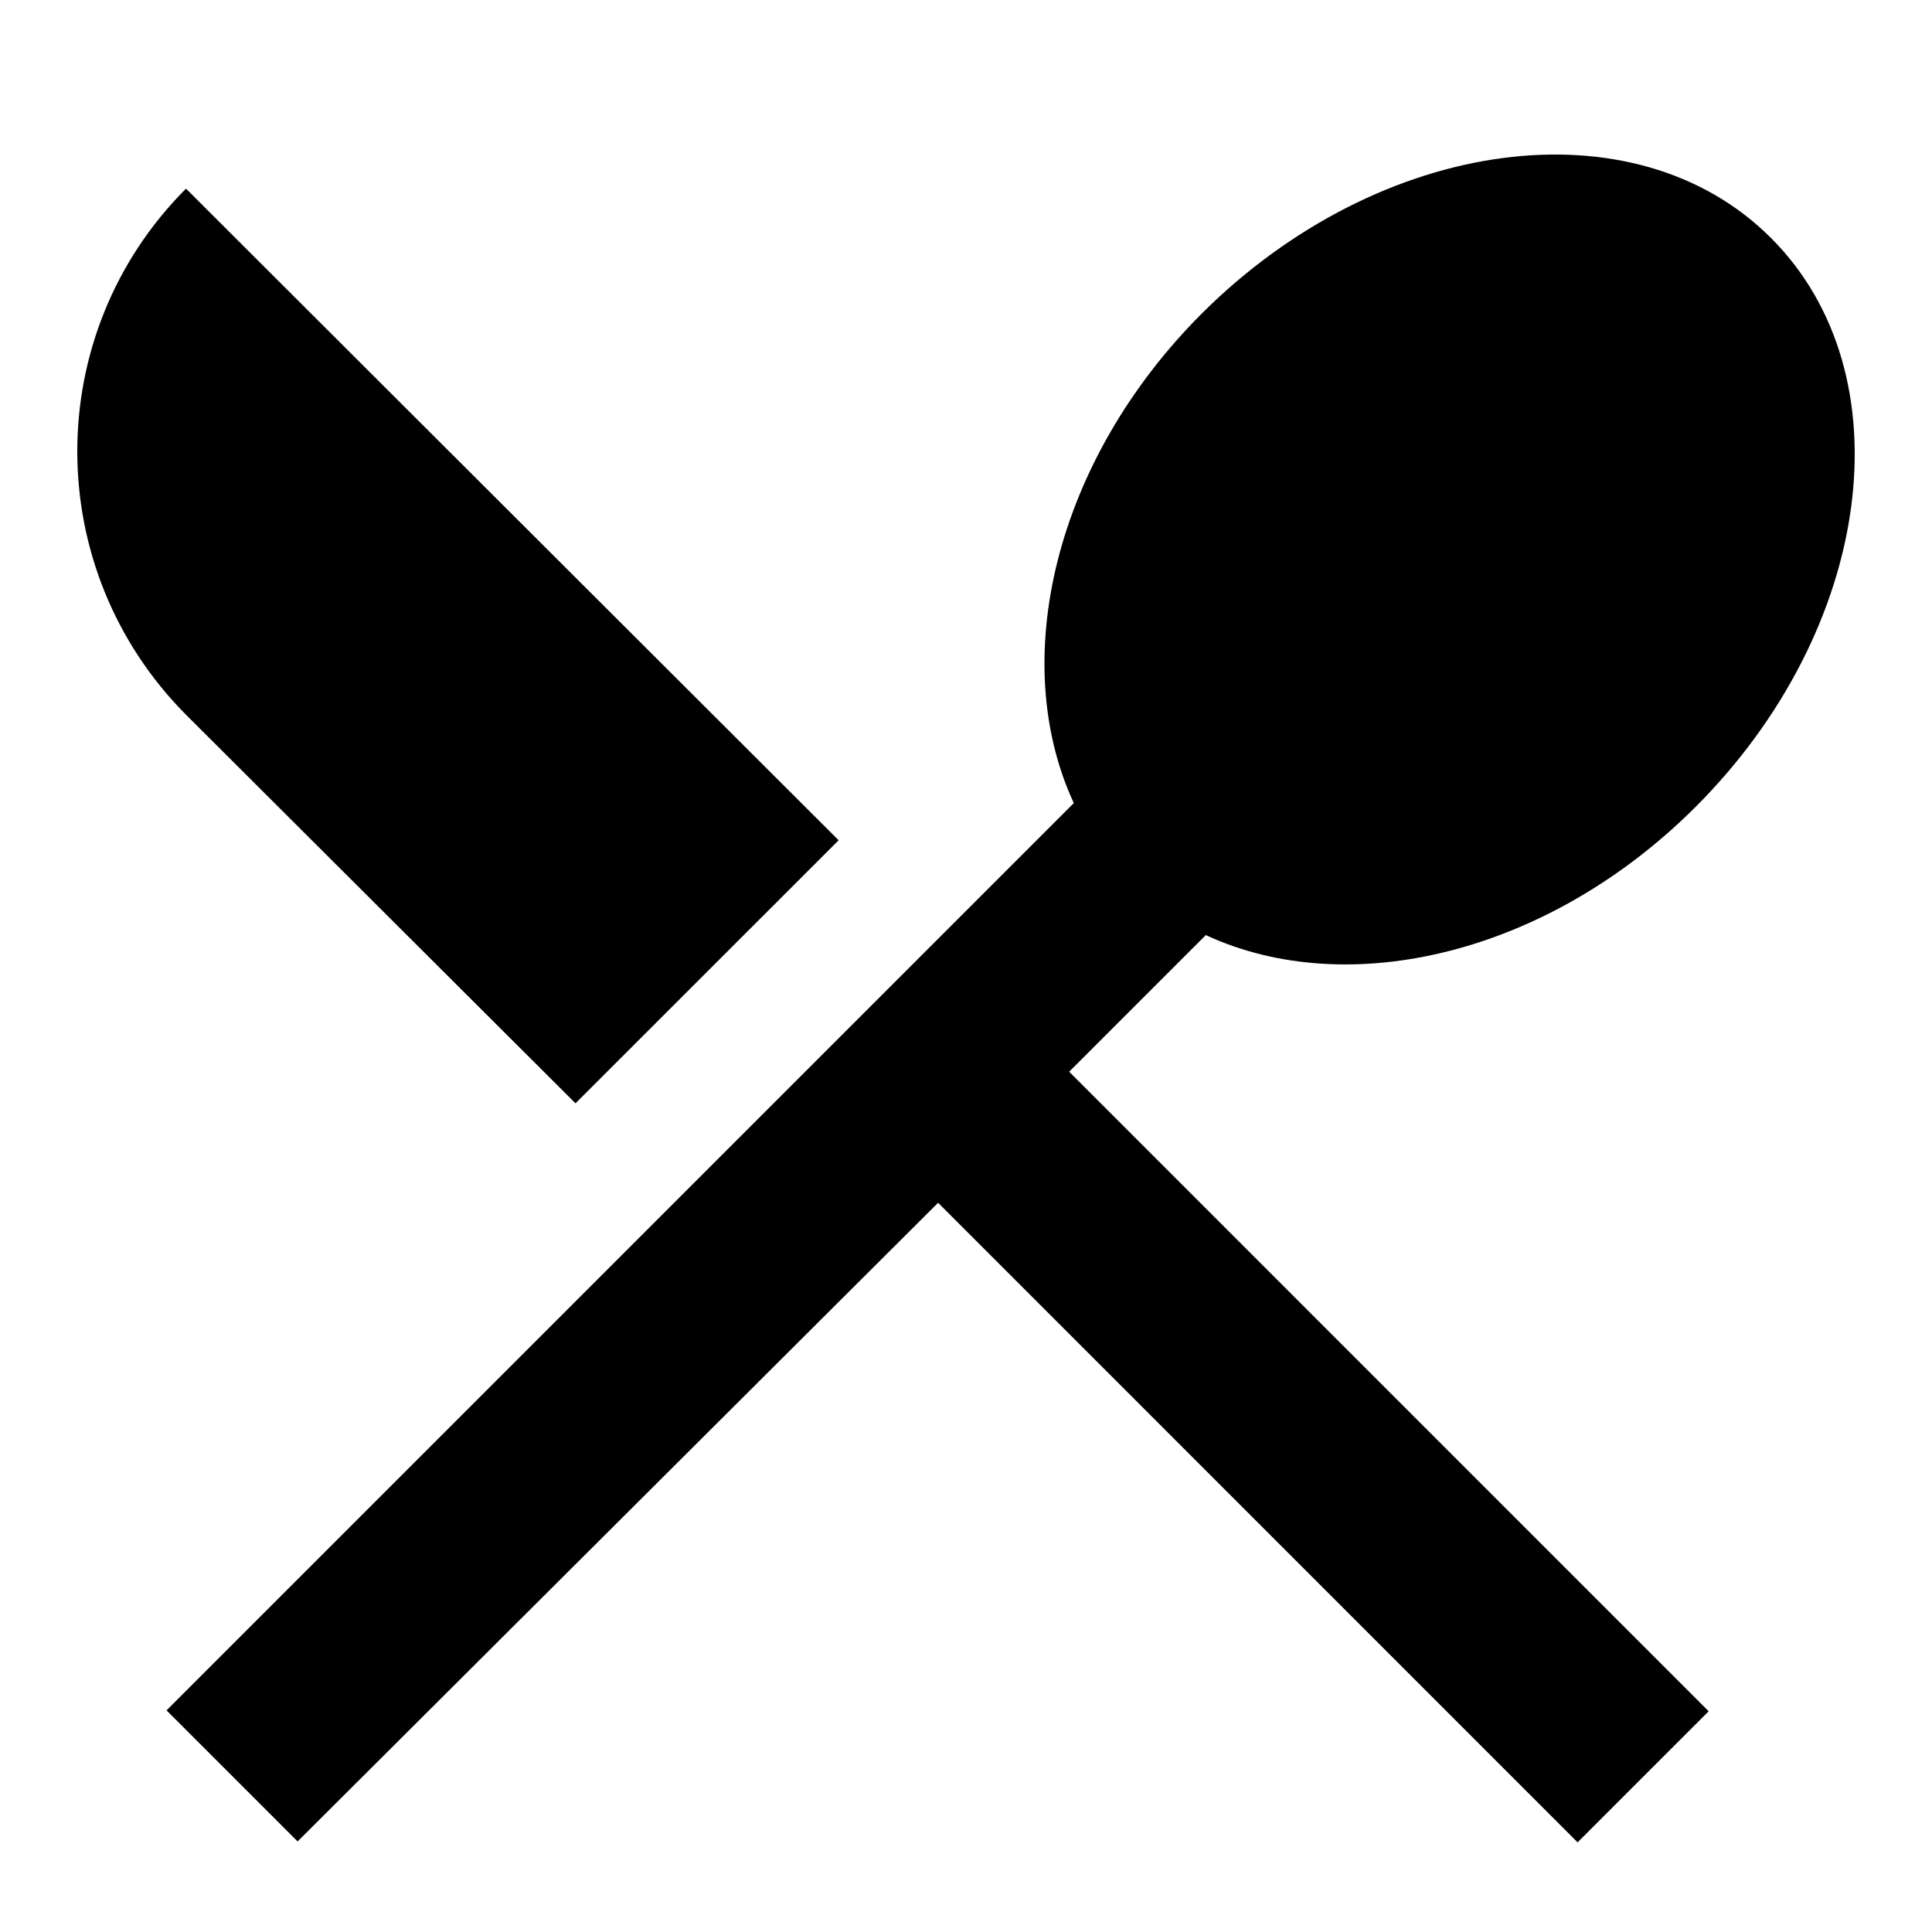 <svg xmlns="http://www.w3.org/2000/svg" xmlns:xlink="http://www.w3.org/1999/xlink" width="25" height="25" viewBox="0 0 25 25">
  <defs>
    <path id="restaurant-a" d="M7.447,14.277 L10.852,10.873 L2.407,2.441 C0.531,4.318 0.531,7.361 2.407,9.249 L7.447,14.277 L7.447,14.277 Z M15.603,12.1 C17.443,12.954 20.029,12.353 21.942,10.44 C24.239,8.143 24.685,4.847 22.916,3.079 C21.16,1.322 17.864,1.755 15.555,4.053 C13.642,5.965 13.041,8.552 13.895,10.392 L2.155,22.132 L3.851,23.828 L12.139,15.564 L20.414,23.84 L22.11,22.144 L13.835,13.868 L15.603,12.1 L15.603,12.1 Z"/>
  </defs>
  <g fill="none" fill-rule="evenodd">
    <use fill="#000" xlink:href="#restaurant-a"/>
  </g>
</svg>
